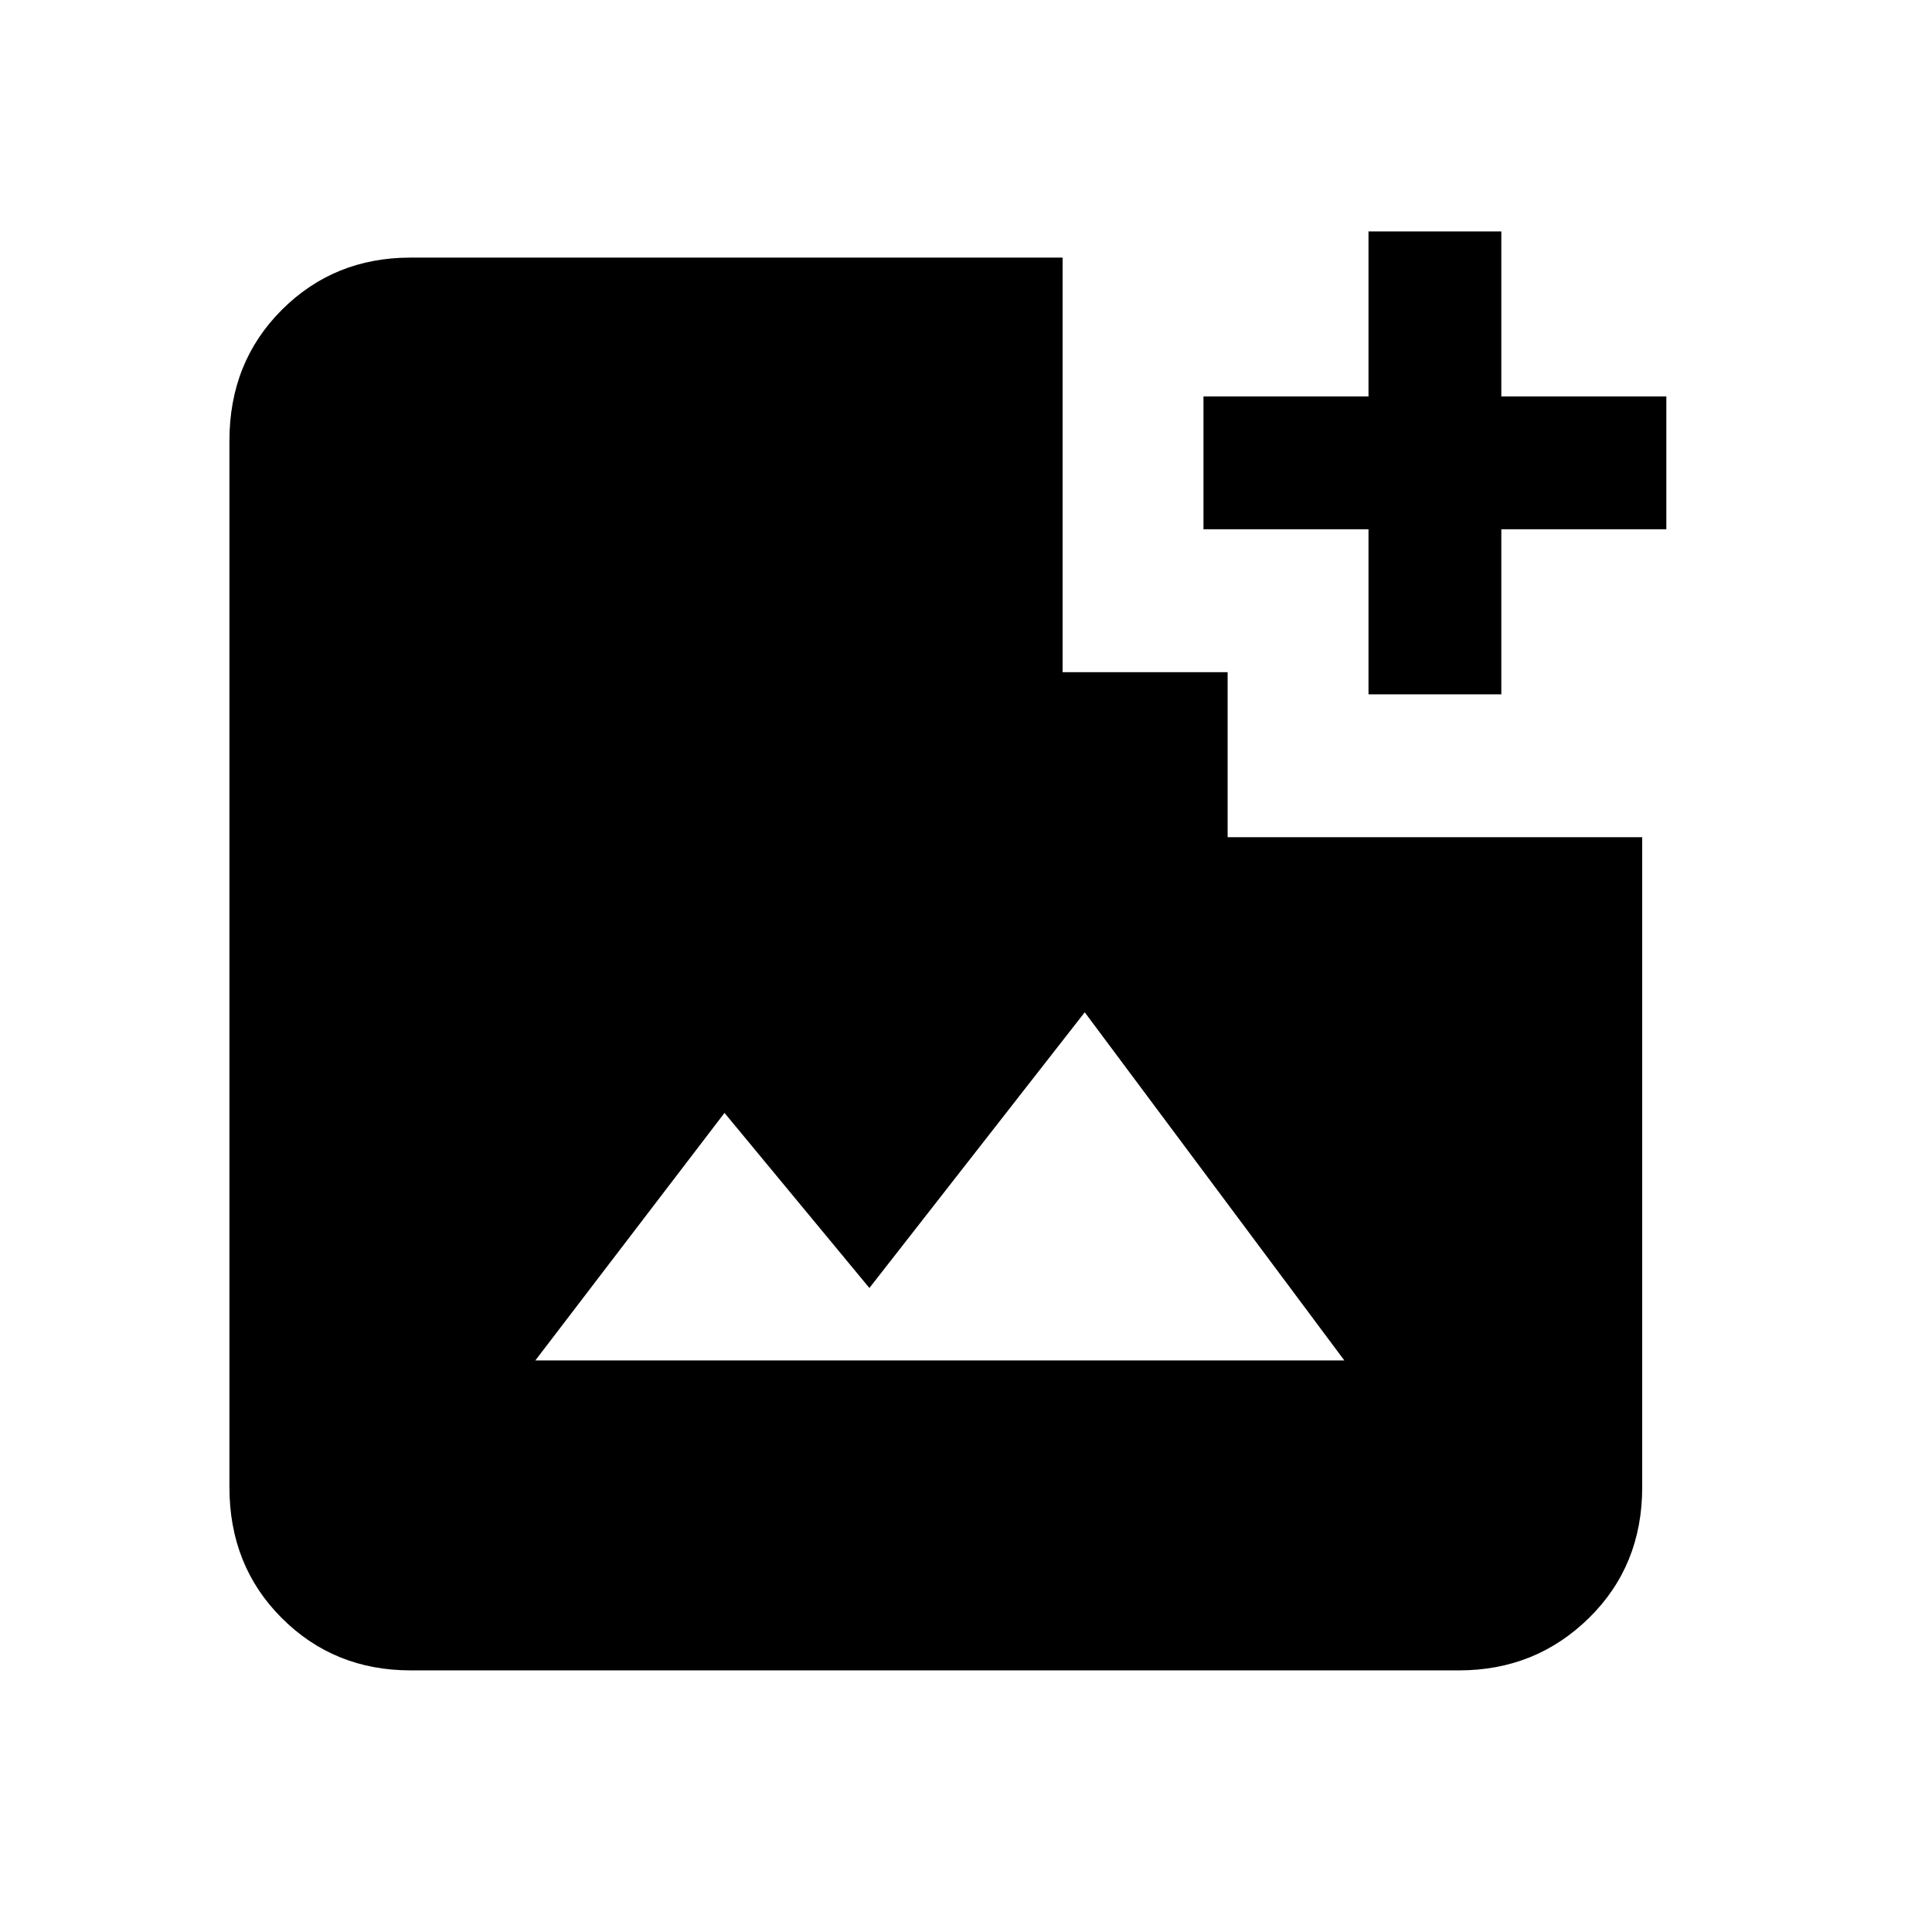 <svg xmlns="http://www.w3.org/2000/svg" height="24" width="24"><path d="M5.1 20.75q-.95 0-1.6-.65-.65-.65-.65-1.625v-13q0-.975.65-1.625t1.6-.65h8.1v5.15h2.05v2.05h5.15v8.075q0 .975-.662 1.625-.663.65-1.613.65Zm1.55-3.85H16.7l-3.225-4.325L10.8 16 9 13.825ZM17 8.625v-2.05h-2.05v-1.65H17v-2.05h1.65v2.05h2.05v1.65h-2.05v2.05Z"/></svg>